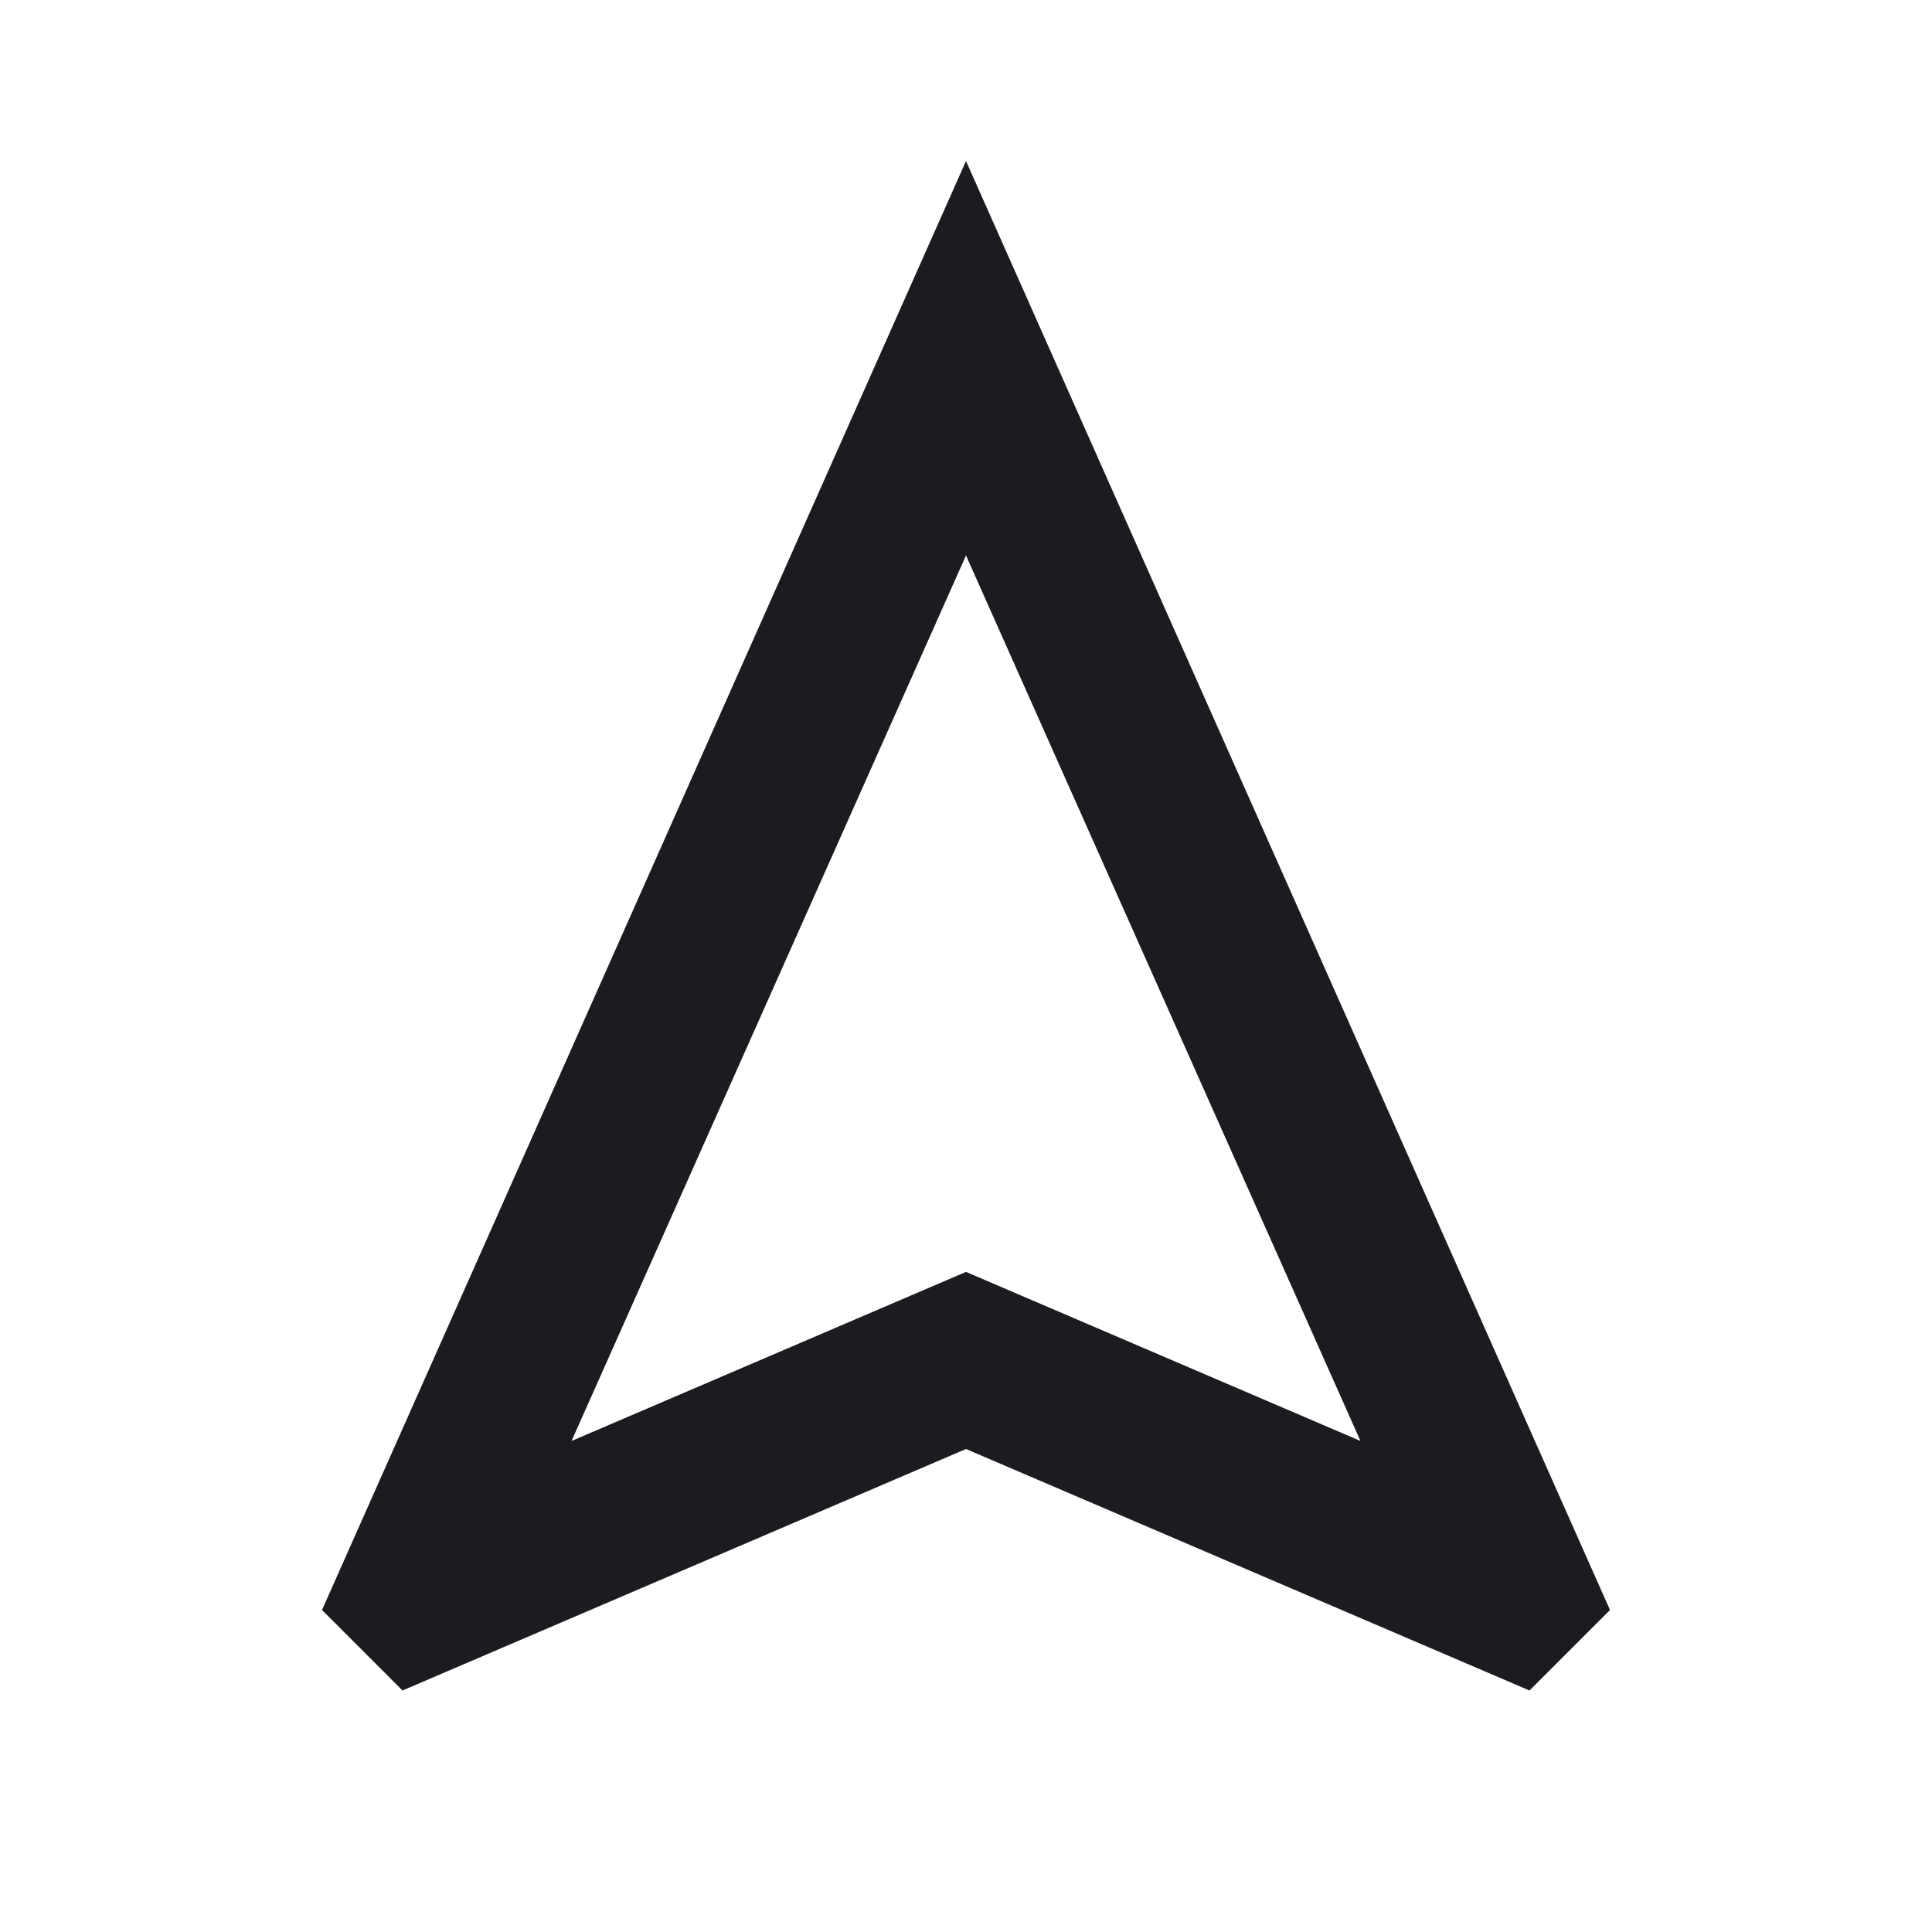<svg width="24" height="24" viewBox="0 0 24 24" fill="none" xmlns="http://www.w3.org/2000/svg">
<mask id="mask0_432_2389" style="mask-type:alpha" maskUnits="userSpaceOnUse" x="0" y="0" width="24" height="24">
<rect width="24" height="24" fill="#D9D9D9"/>
</mask>
<g mask="url(#mask0_432_2389)">
<path d="M5 21L4 20L12 2L20 20L19 21L12 18L5 21ZM7.1 17.9L12 15.8L16.9 17.9L12 6.9L7.1 17.9Z" fill="#1C1B1F"/>
</g>
</svg>
